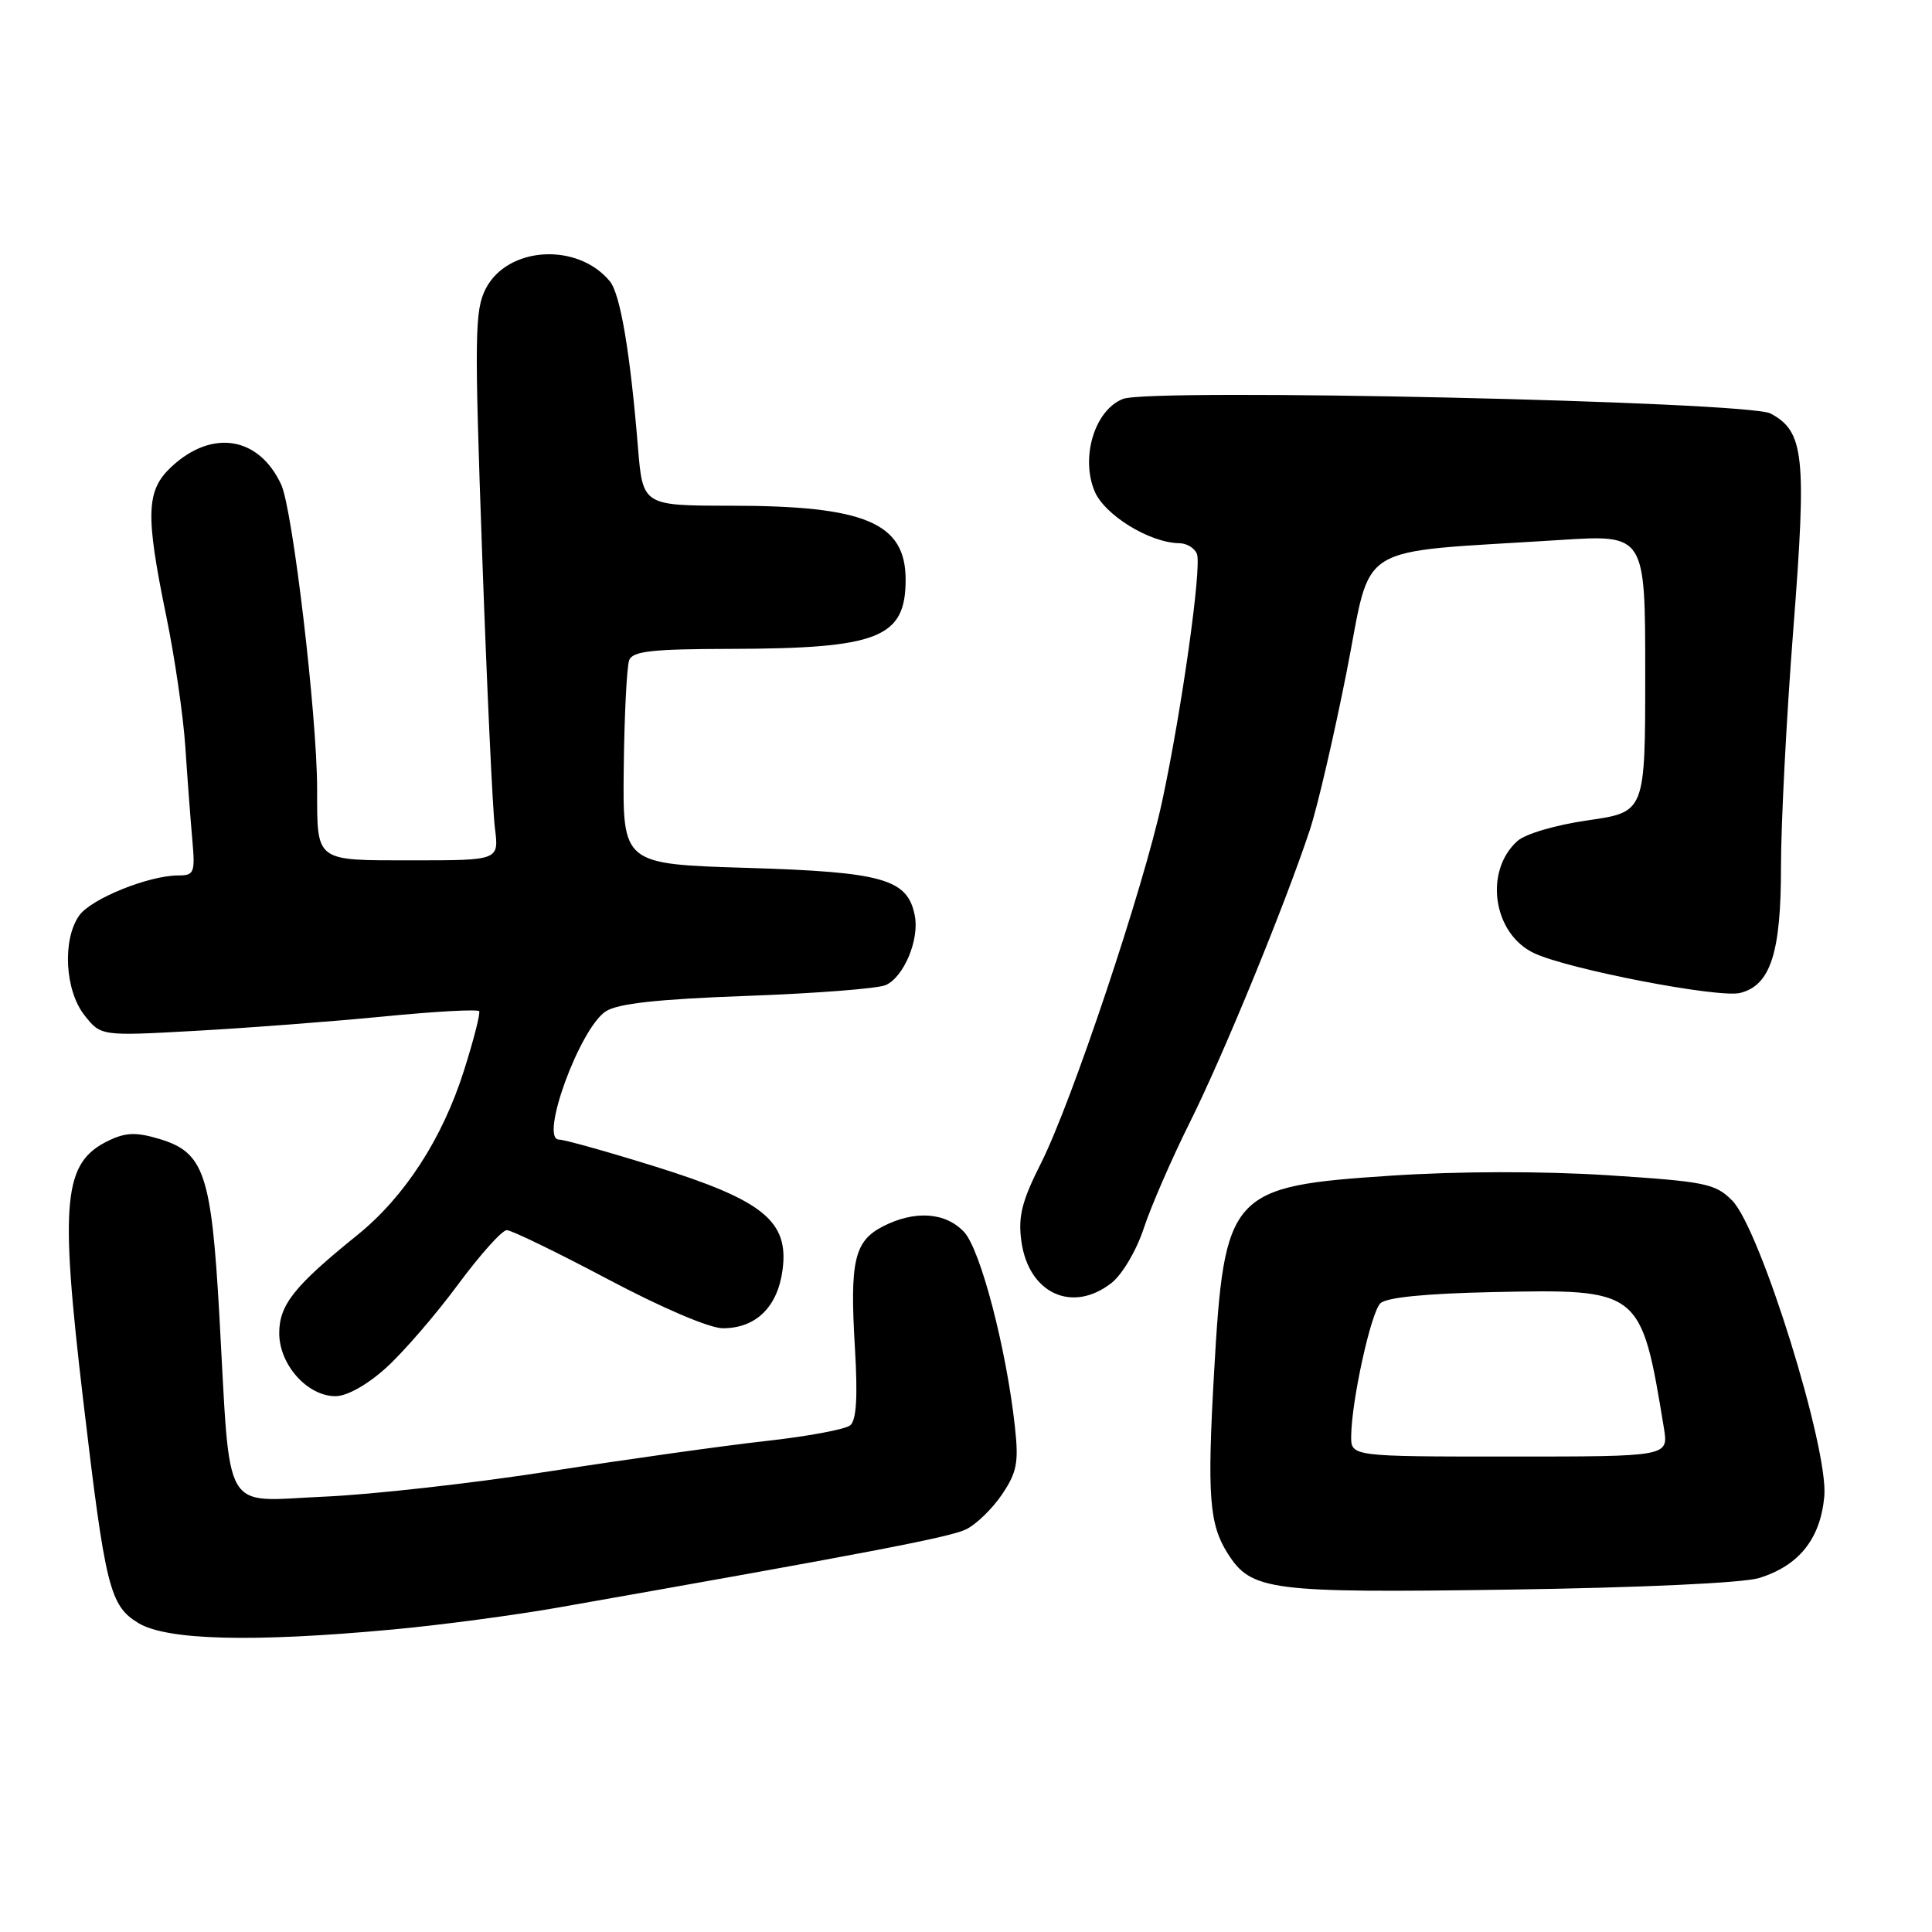 <?xml version="1.0" encoding="UTF-8" standalone="no"?>
<!DOCTYPE svg PUBLIC "-//W3C//DTD SVG 1.1//EN" "http://www.w3.org/Graphics/SVG/1.1/DTD/svg11.dtd" >
<svg xmlns="http://www.w3.org/2000/svg" xmlns:xlink="http://www.w3.org/1999/xlink" version="1.1" viewBox="0 0 256 256">
 <g >
 <path fill="currentColor"
d=" M 52.00 215.92 C 58.33 215.34 68.22 214.02 74.00 213.00 C 114.69 205.83 125.80 203.70 127.96 202.67 C 129.32 202.03 131.47 199.94 132.76 198.04 C 134.76 195.07 135.00 193.78 134.48 189.04 C 133.35 178.70 129.92 165.58 127.75 163.25 C 125.29 160.61 121.19 160.34 116.96 162.52 C 113.20 164.47 112.59 167.10 113.28 178.57 C 113.67 185.08 113.48 188.19 112.66 188.86 C 112.02 189.40 107.00 190.33 101.50 190.94 C 96.00 191.55 83.17 193.35 73.00 194.93 C 62.83 196.52 49.26 198.05 42.85 198.32 C 29.26 198.91 30.57 201.20 29.07 174.36 C 28.01 155.53 27.05 152.70 21.13 150.92 C 18.06 150.00 16.68 150.04 14.41 151.13 C 8.37 154.03 7.89 158.97 11.02 185.50 C 13.96 210.42 14.54 212.75 18.33 215.06 C 22.09 217.35 33.50 217.64 52.00 215.92 Z  M 233.07 209.10 C 238.37 207.47 241.21 203.92 241.73 198.28 C 242.31 191.95 233.23 162.79 229.51 159.06 C 227.27 156.82 225.97 156.56 212.97 155.72 C 204.29 155.17 193.28 155.19 184.35 155.78 C 162.93 157.19 162.23 157.97 160.87 181.89 C 159.94 198.21 160.23 201.97 162.67 205.83 C 165.82 210.79 168.14 211.09 200.00 210.63 C 217.33 210.38 230.97 209.75 233.07 209.10 Z  M 51.14 181.26 C 53.42 179.20 57.70 174.25 60.65 170.26 C 63.60 166.27 66.53 163.00 67.15 163.00 C 67.77 163.00 73.80 165.93 80.54 169.50 C 87.75 173.32 94.02 176.00 95.78 176.00 C 100.16 176.00 103.03 173.20 103.69 168.29 C 104.56 161.82 101.16 159.05 86.84 154.58 C 80.52 152.61 74.78 151.00 74.07 151.00 C 71.43 151.00 76.81 136.26 80.27 134.01 C 81.87 132.97 87.15 132.39 99.00 131.96 C 108.08 131.63 116.34 130.99 117.36 130.53 C 119.76 129.46 121.83 124.54 121.22 121.35 C 120.28 116.47 117.06 115.55 99.05 115.00 C 82.50 114.50 82.50 114.50 82.65 101.73 C 82.73 94.71 83.06 88.29 83.37 87.48 C 83.83 86.28 86.38 86.00 96.72 85.98 C 116.42 85.94 120.00 84.53 120.00 76.81 C 120.00 69.28 114.65 67.01 96.84 67.01 C 85.17 67.00 85.17 67.00 84.53 59.25 C 83.50 46.63 82.19 38.94 80.80 37.26 C 76.51 32.09 67.27 32.64 64.37 38.24 C 62.90 41.10 62.85 44.37 63.89 73.45 C 64.52 91.08 65.28 107.41 65.58 109.75 C 66.12 114.00 66.12 114.00 54.68 114.00 C 41.65 114.00 42.03 114.29 42.02 104.50 C 42.01 94.79 38.78 67.47 37.26 64.21 C 34.31 57.85 28.13 56.84 22.75 61.82 C 19.35 64.98 19.24 68.07 22.03 81.64 C 23.15 87.06 24.29 94.88 24.56 99.00 C 24.83 103.12 25.25 108.64 25.48 111.25 C 25.87 115.65 25.74 116.00 23.63 116.00 C 19.71 116.00 12.04 119.10 10.49 121.32 C 8.24 124.53 8.60 131.22 11.18 134.51 C 13.37 137.29 13.37 137.29 25.93 136.59 C 32.85 136.21 44.05 135.35 50.84 134.69 C 57.62 134.02 63.32 133.71 63.49 133.99 C 63.67 134.27 62.76 137.81 61.48 141.85 C 58.62 150.88 53.62 158.59 47.34 163.66 C 38.99 170.40 37.00 172.90 37.00 176.65 C 37.00 180.83 40.73 185.00 44.45 185.00 C 45.98 185.00 48.64 183.51 51.14 181.26 Z  M 147.29 169.99 C 148.72 168.86 150.60 165.67 151.56 162.74 C 152.51 159.86 155.24 153.58 157.63 148.78 C 162.06 139.92 170.24 119.98 173.55 110.00 C 174.56 106.97 176.75 97.53 178.44 89.00 C 181.89 71.52 178.96 73.33 206.75 71.55 C 218.00 70.83 218.00 70.83 218.00 89.22 C 218.00 107.60 218.00 107.60 210.45 108.69 C 206.12 109.31 202.11 110.49 201.04 111.46 C 196.60 115.49 197.85 123.77 203.30 126.31 C 207.87 128.45 227.75 132.28 230.58 131.57 C 234.61 130.56 236.00 126.25 235.99 114.80 C 235.99 109.13 236.72 94.95 237.63 83.29 C 239.41 60.37 239.07 57.19 234.61 54.79 C 231.65 53.19 152.52 51.41 148.80 52.86 C 145.08 54.31 143.16 60.55 145.03 65.07 C 146.35 68.25 152.34 71.93 156.28 71.98 C 157.26 71.99 158.31 72.63 158.60 73.41 C 159.26 75.12 156.57 94.19 153.98 106.23 C 151.52 117.63 142.00 146.07 137.96 154.08 C 135.41 159.13 134.89 161.17 135.33 164.42 C 136.26 171.38 142.08 174.08 147.29 169.99 Z  M 179.04 190.25 C 179.10 185.53 181.65 173.95 182.90 172.70 C 183.68 171.92 188.85 171.40 197.80 171.21 C 217.42 170.80 217.45 170.82 220.48 189.25 C 221.09 193.00 221.09 193.00 200.05 193.00 C 179.00 193.00 179.00 193.00 179.04 190.25 Z "/>
</g>
</svg>